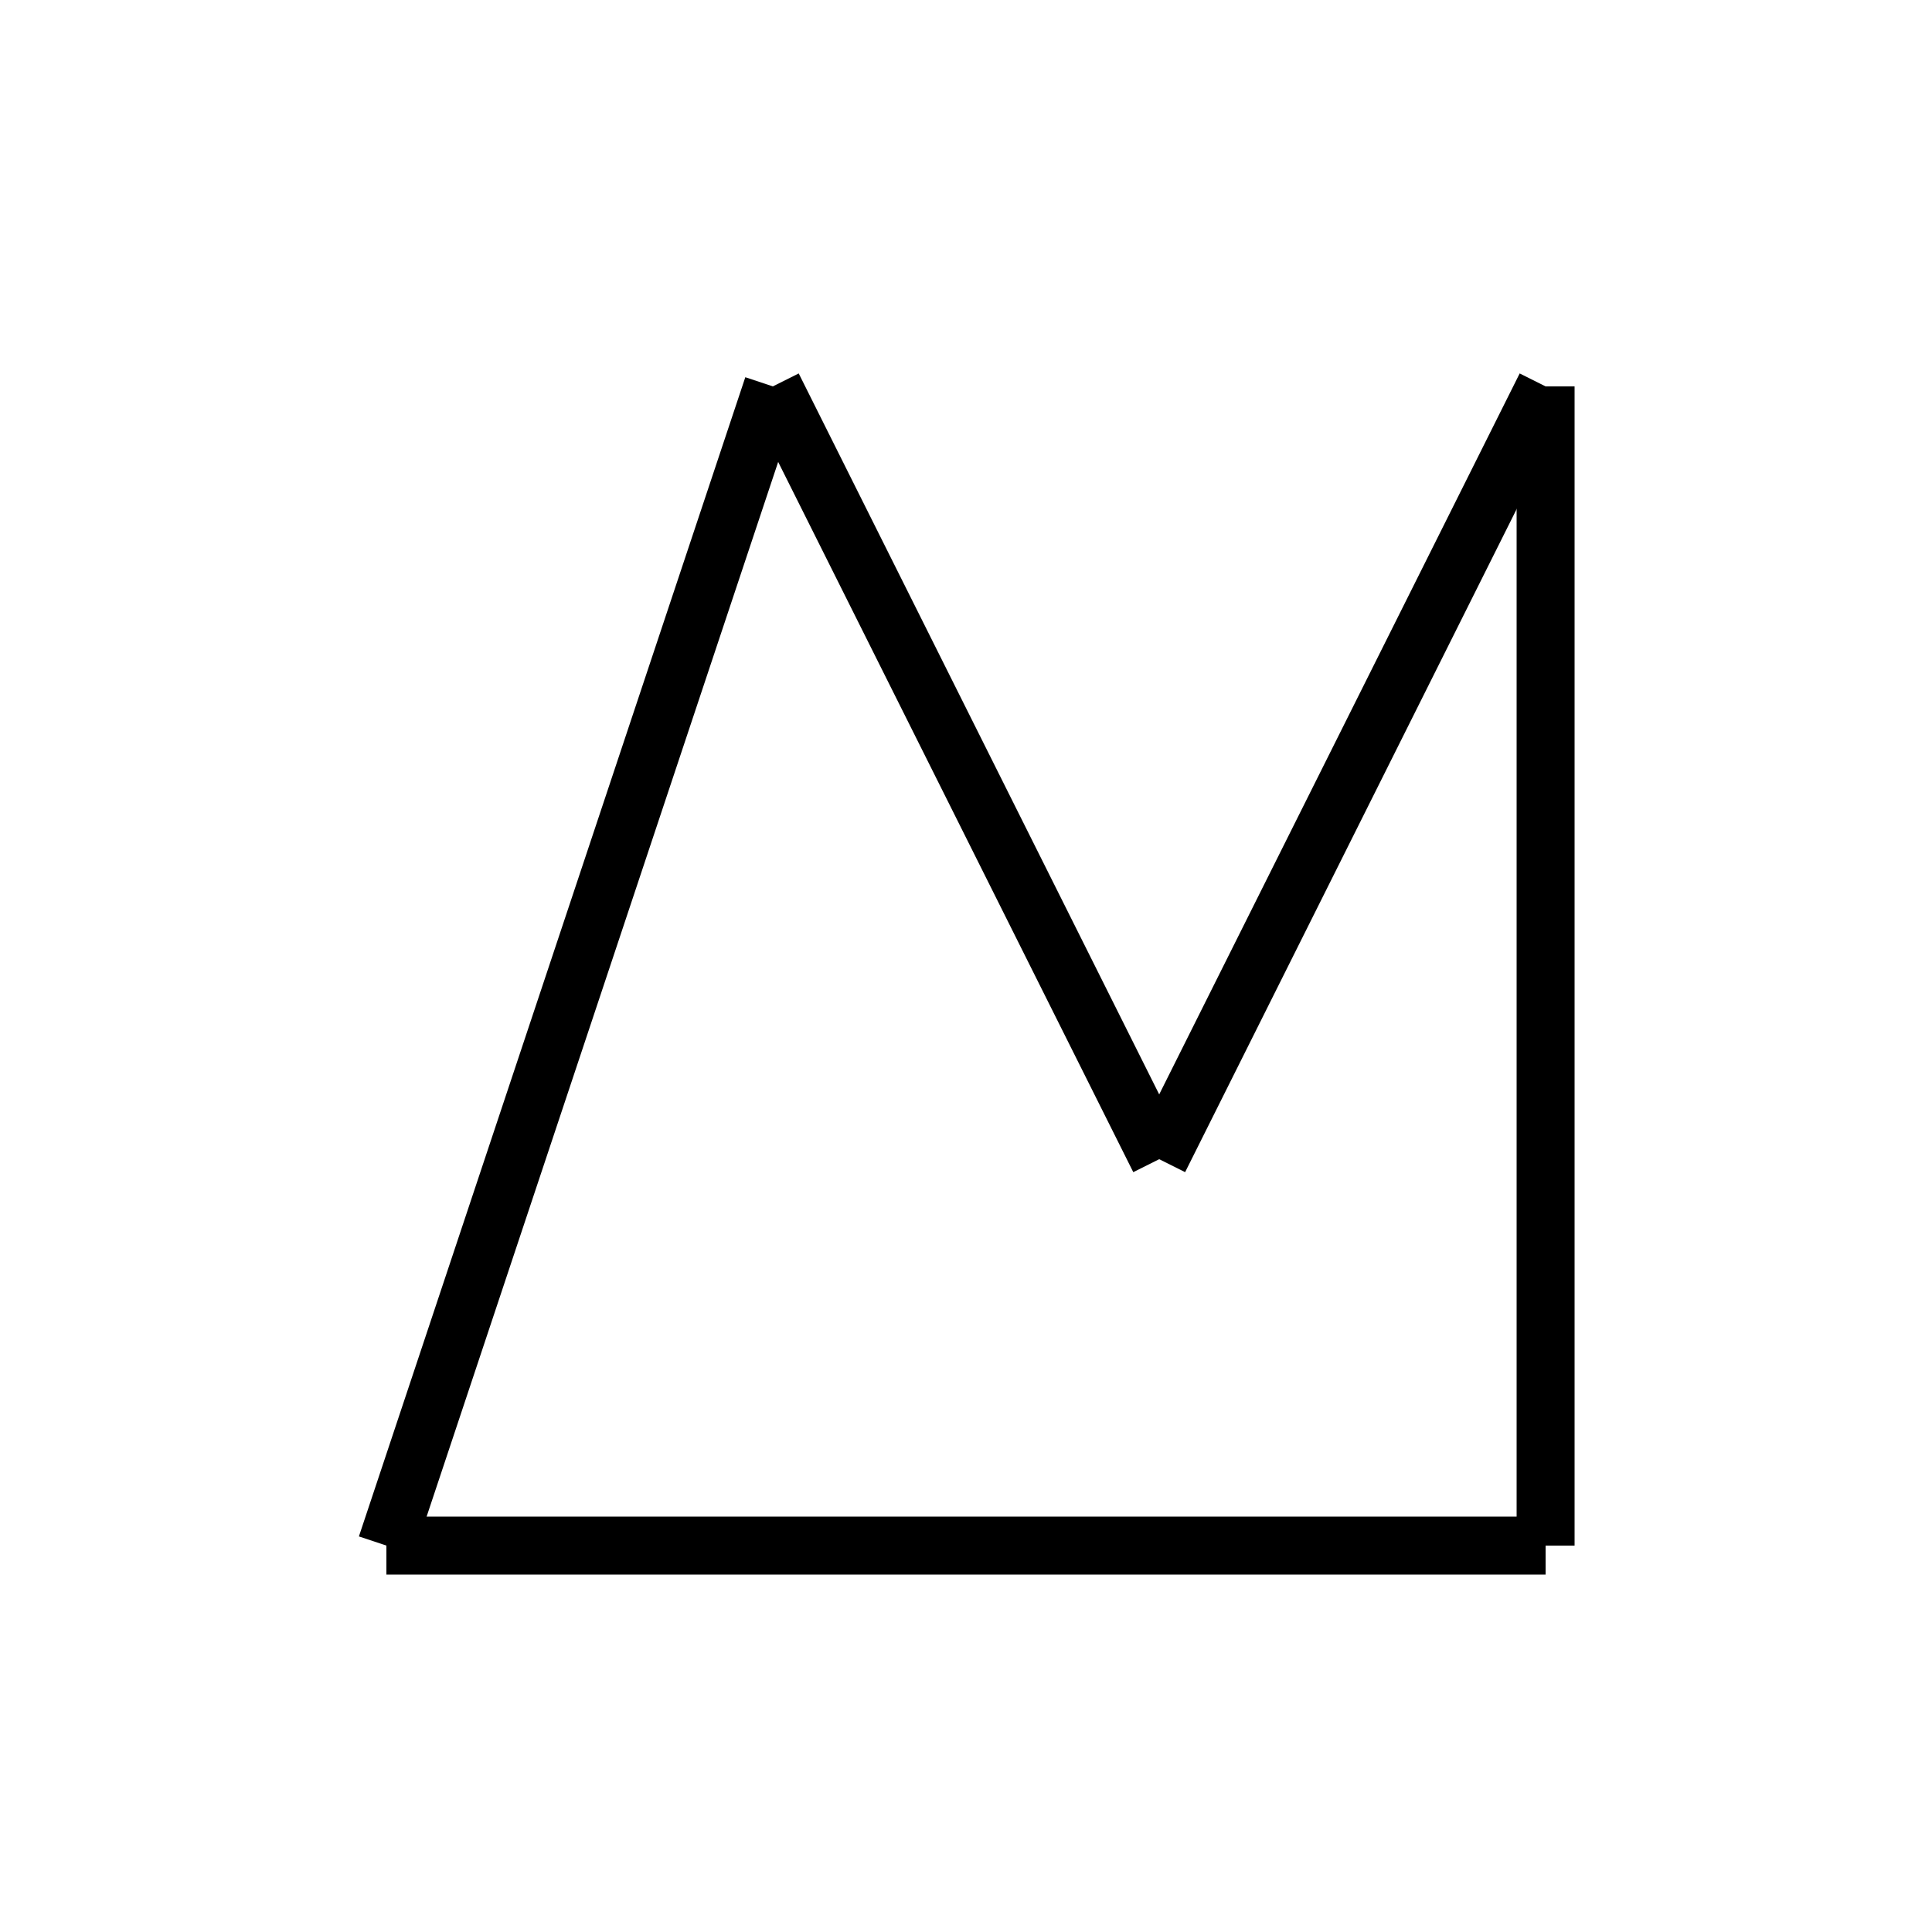 <?xml version="1.0" encoding="utf-8" ?>
<svg baseProfile="full" height="100" version="1.1" width="100" xmlns="http://www.w3.org/2000/svg" xmlns:ev="http://www.w3.org/2001/xml-events" xmlns:xlink="http://www.w3.org/1999/xlink"><defs /><g fill="none" stroke="black" stroke-width="3"><line x1="20" x2="40" y1="80" y2="20" /><line x1="40" x2="60" y1="20" y2="60" /><line x1="60" x2="80" y1="60" y2="20" /><line x1="80" x2="80" y1="20" y2="80" /><line x1="20" x2="80" y1="80" y2="80" /></g></svg>